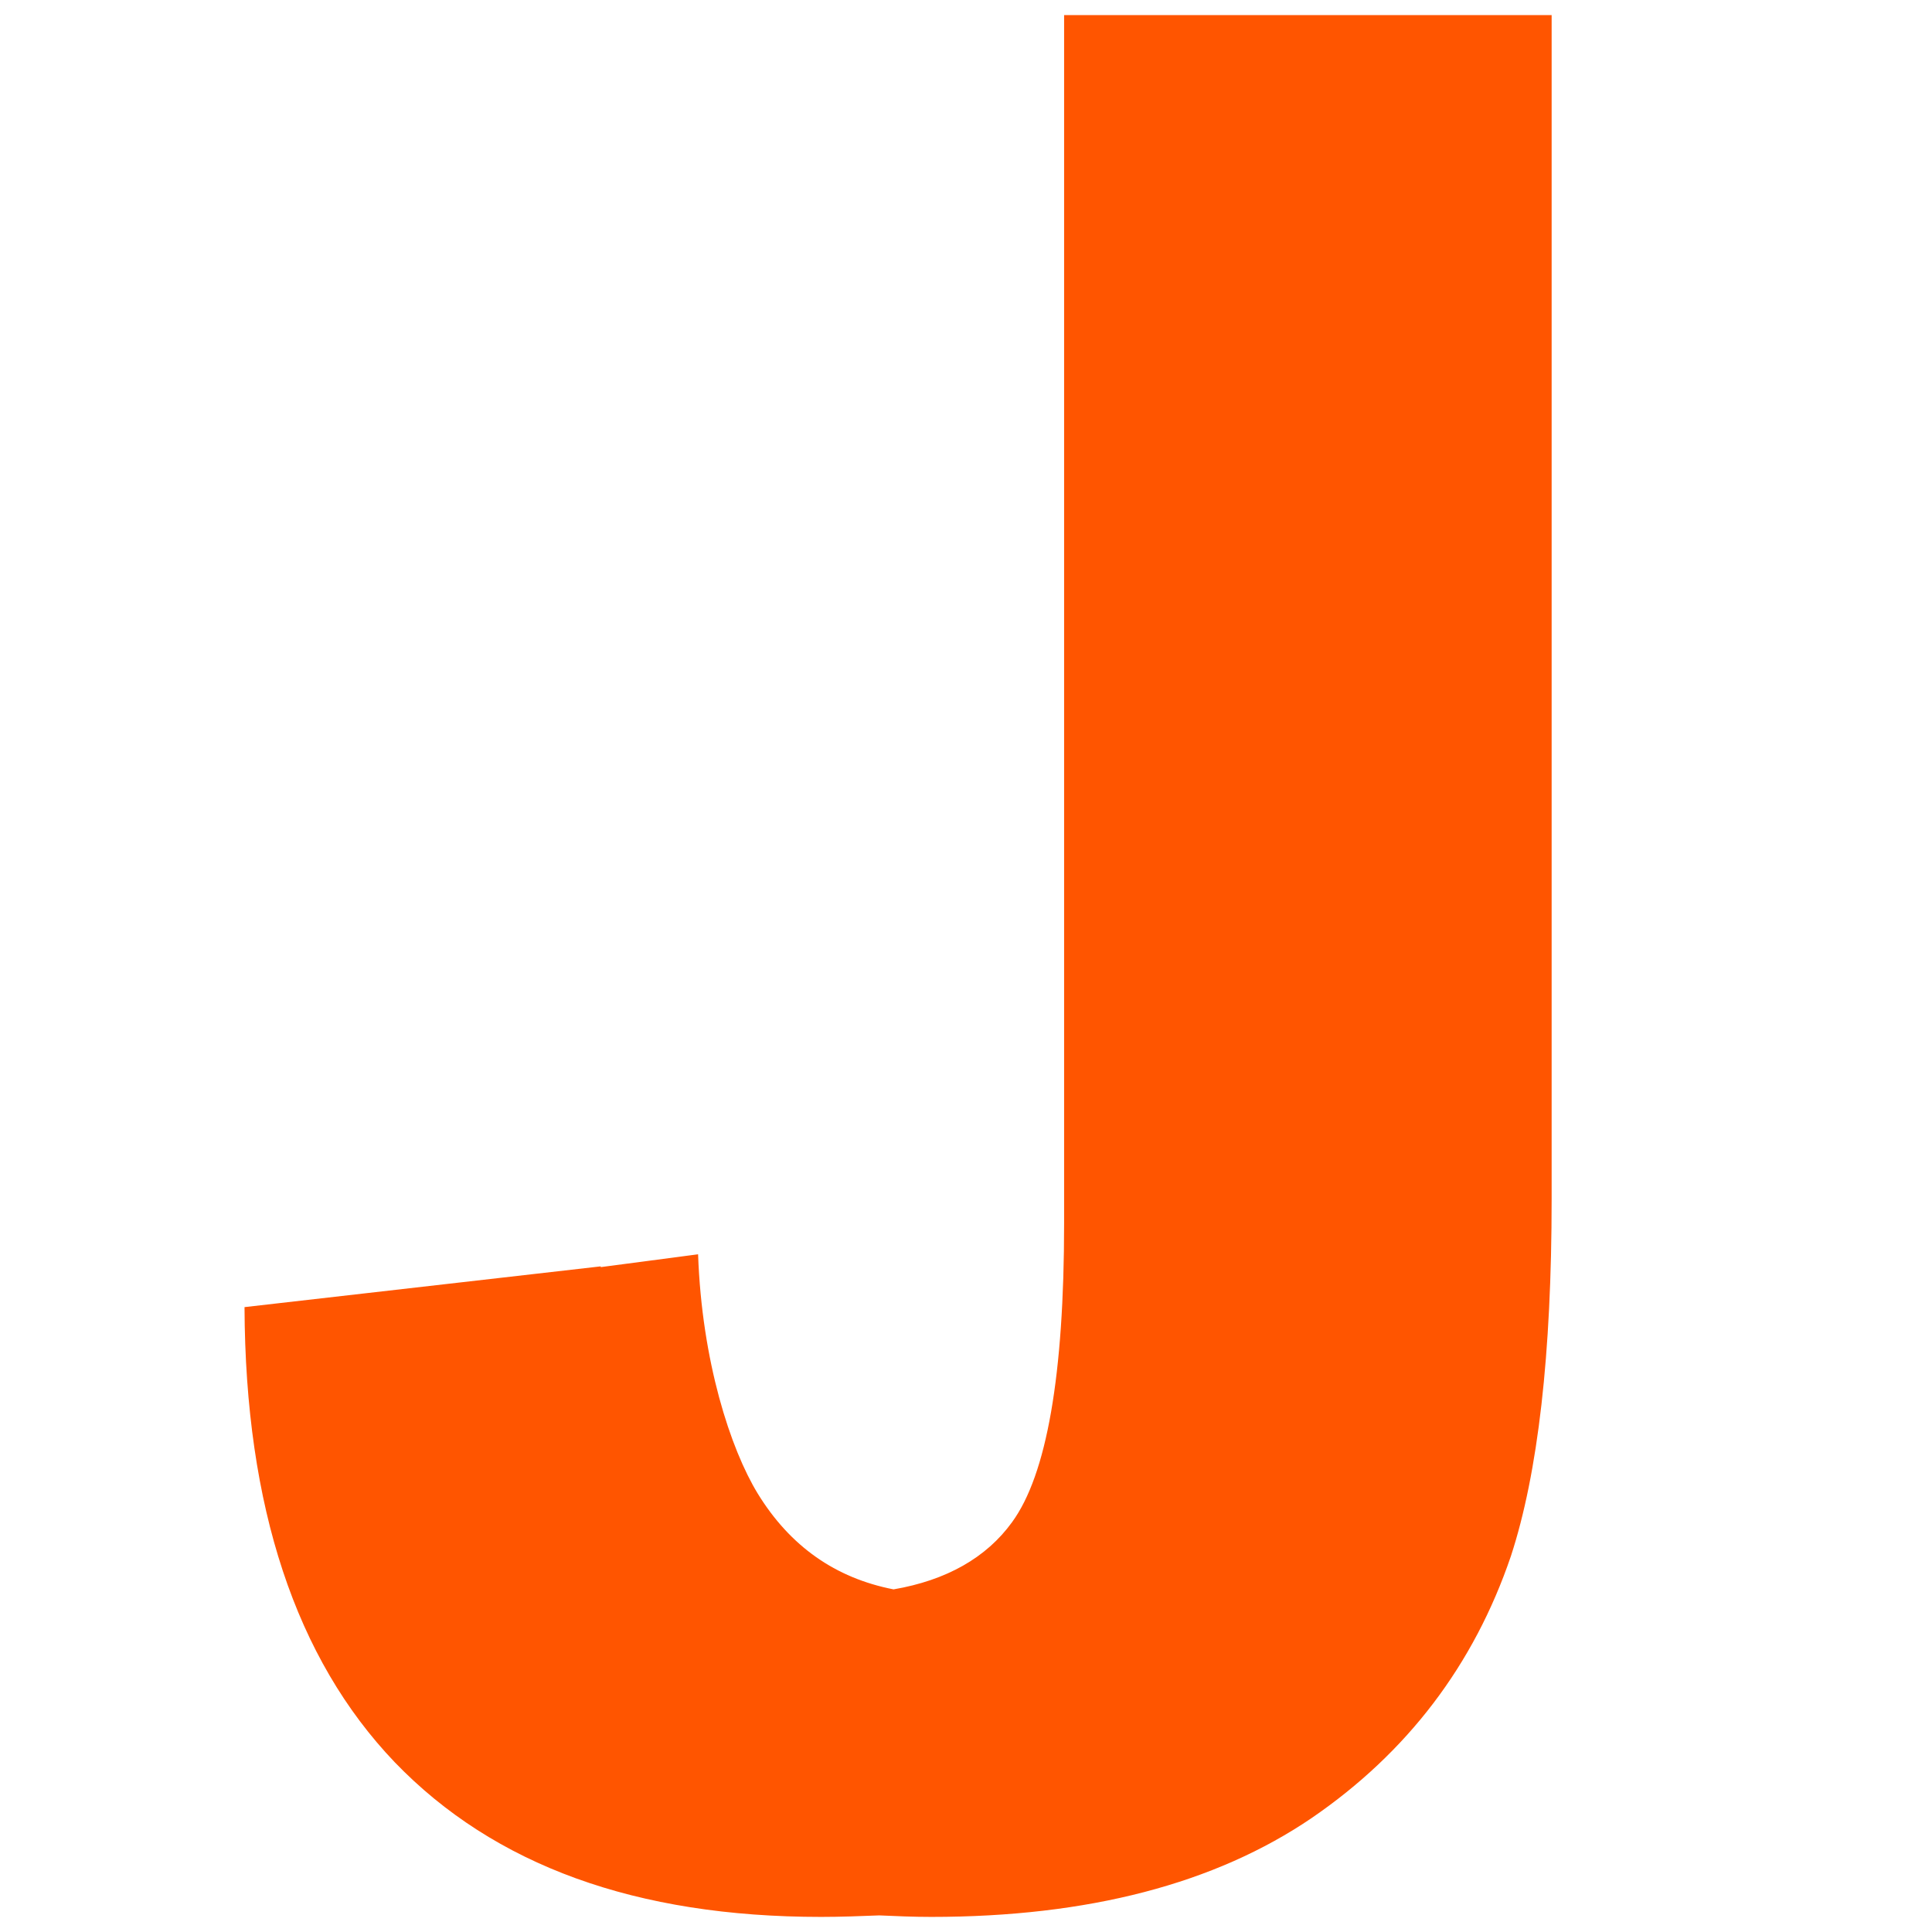 <?xml version="1.0" encoding="utf-8"?>
<!-- Generator: Adobe Illustrator 22.1.0, SVG Export Plug-In . SVG Version: 6.00 Build 0)  -->
<svg version="1.1" id="Layer_1" xmlns="http://www.w3.org/2000/svg" xmlns:xlink="http://www.w3.org/1999/xlink" x="0px" y="0px"
	 viewBox="0 0 256 256" style="enable-background:new 0 0 256 256;" xml:space="preserve">
<path style="fill:#FF5500;" d="M190.8,2h-35.2h-14.6v160.1c0,20.1-2.3,33.3-6.9,39.6c-3.4,4.7-8.7,7.7-15.7,8.9
	c-7.7-1.5-13.7-5.7-18-12.7c-3.6-5.9-7.4-17.5-7.9-31.7l-12.9,1.7c0,0,0-0.1,0-0.1l-47.2,5.4c0.1,26.5,6.8,46.6,19.9,60.3
	c13.2,13.7,32,20.5,56.5,20.5c2.6,0,5.2-0.1,7.7-0.2c2.3,0.1,4.5,0.2,6.9,0.2c20.8,0,37.6-4.4,50.4-13.1
	c12.7-8.7,21.5-20.3,26.4-34.7c3.6-11,5.4-26.8,5.4-47.3V2H190.8z"/>
</svg>
